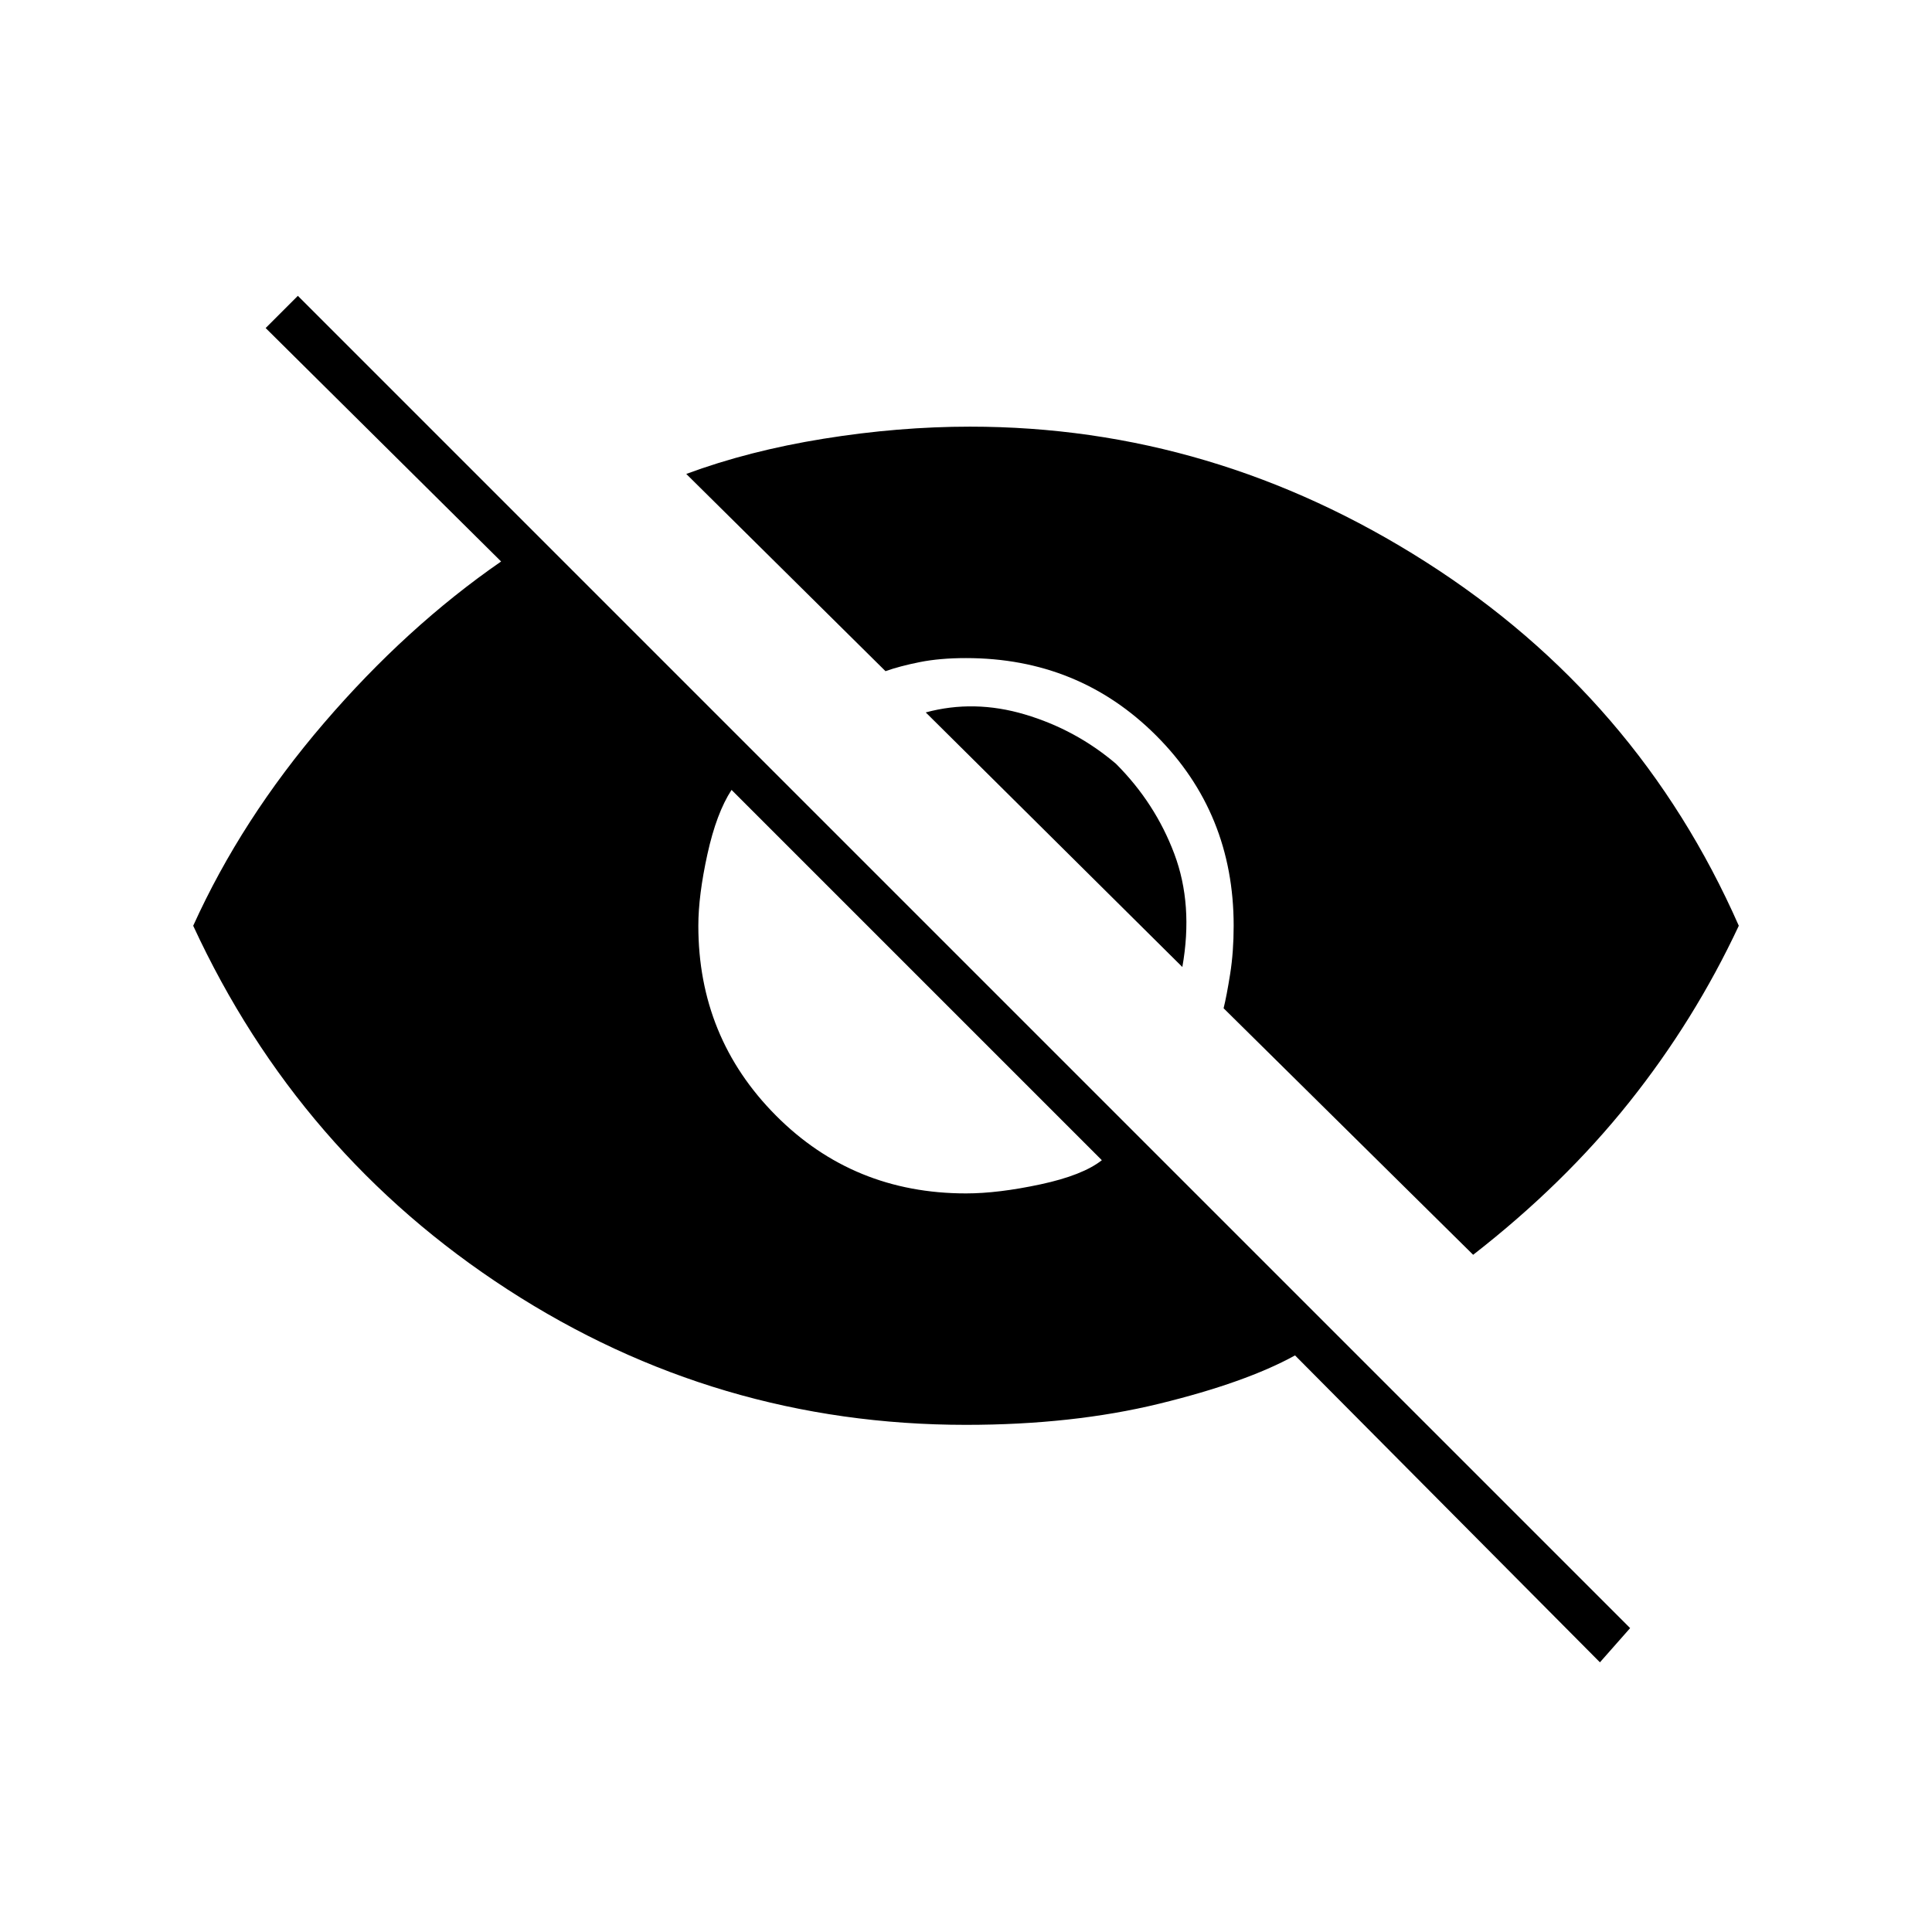 <svg xmlns="http://www.w3.org/2000/svg" height="48" viewBox="0 -960 960 960" width="48"><path d="M795-134 643.5-286.5Q619-273 576-262.5T480-252q-124 0-227.75-67.25T96-500q24-53 65-100.75T249-681L132-797l16-16 662 662-15 17ZM480-367q16 0 37-4.5t30.5-12l-184-184q-7.5 11.5-12 32T347-500q0 55.5 38.5 94.25T480-367Zm252 30.5L608-459q1.5-6 3.25-17t1.75-24q0-56-38.5-94.5T480-633q-13 0-23 2t-17 4.5l-99-98q31-11.5 68.25-17.5t72.75-6q121 0 226.5 67.25T864-500q-22 47-54.5 87.75T732-336.5Zm-144.5-143L460-606q24-6.5 49.25 1t45.25 24.5q19.5 19.5 29 44.75t4 56.25Z"/></svg>